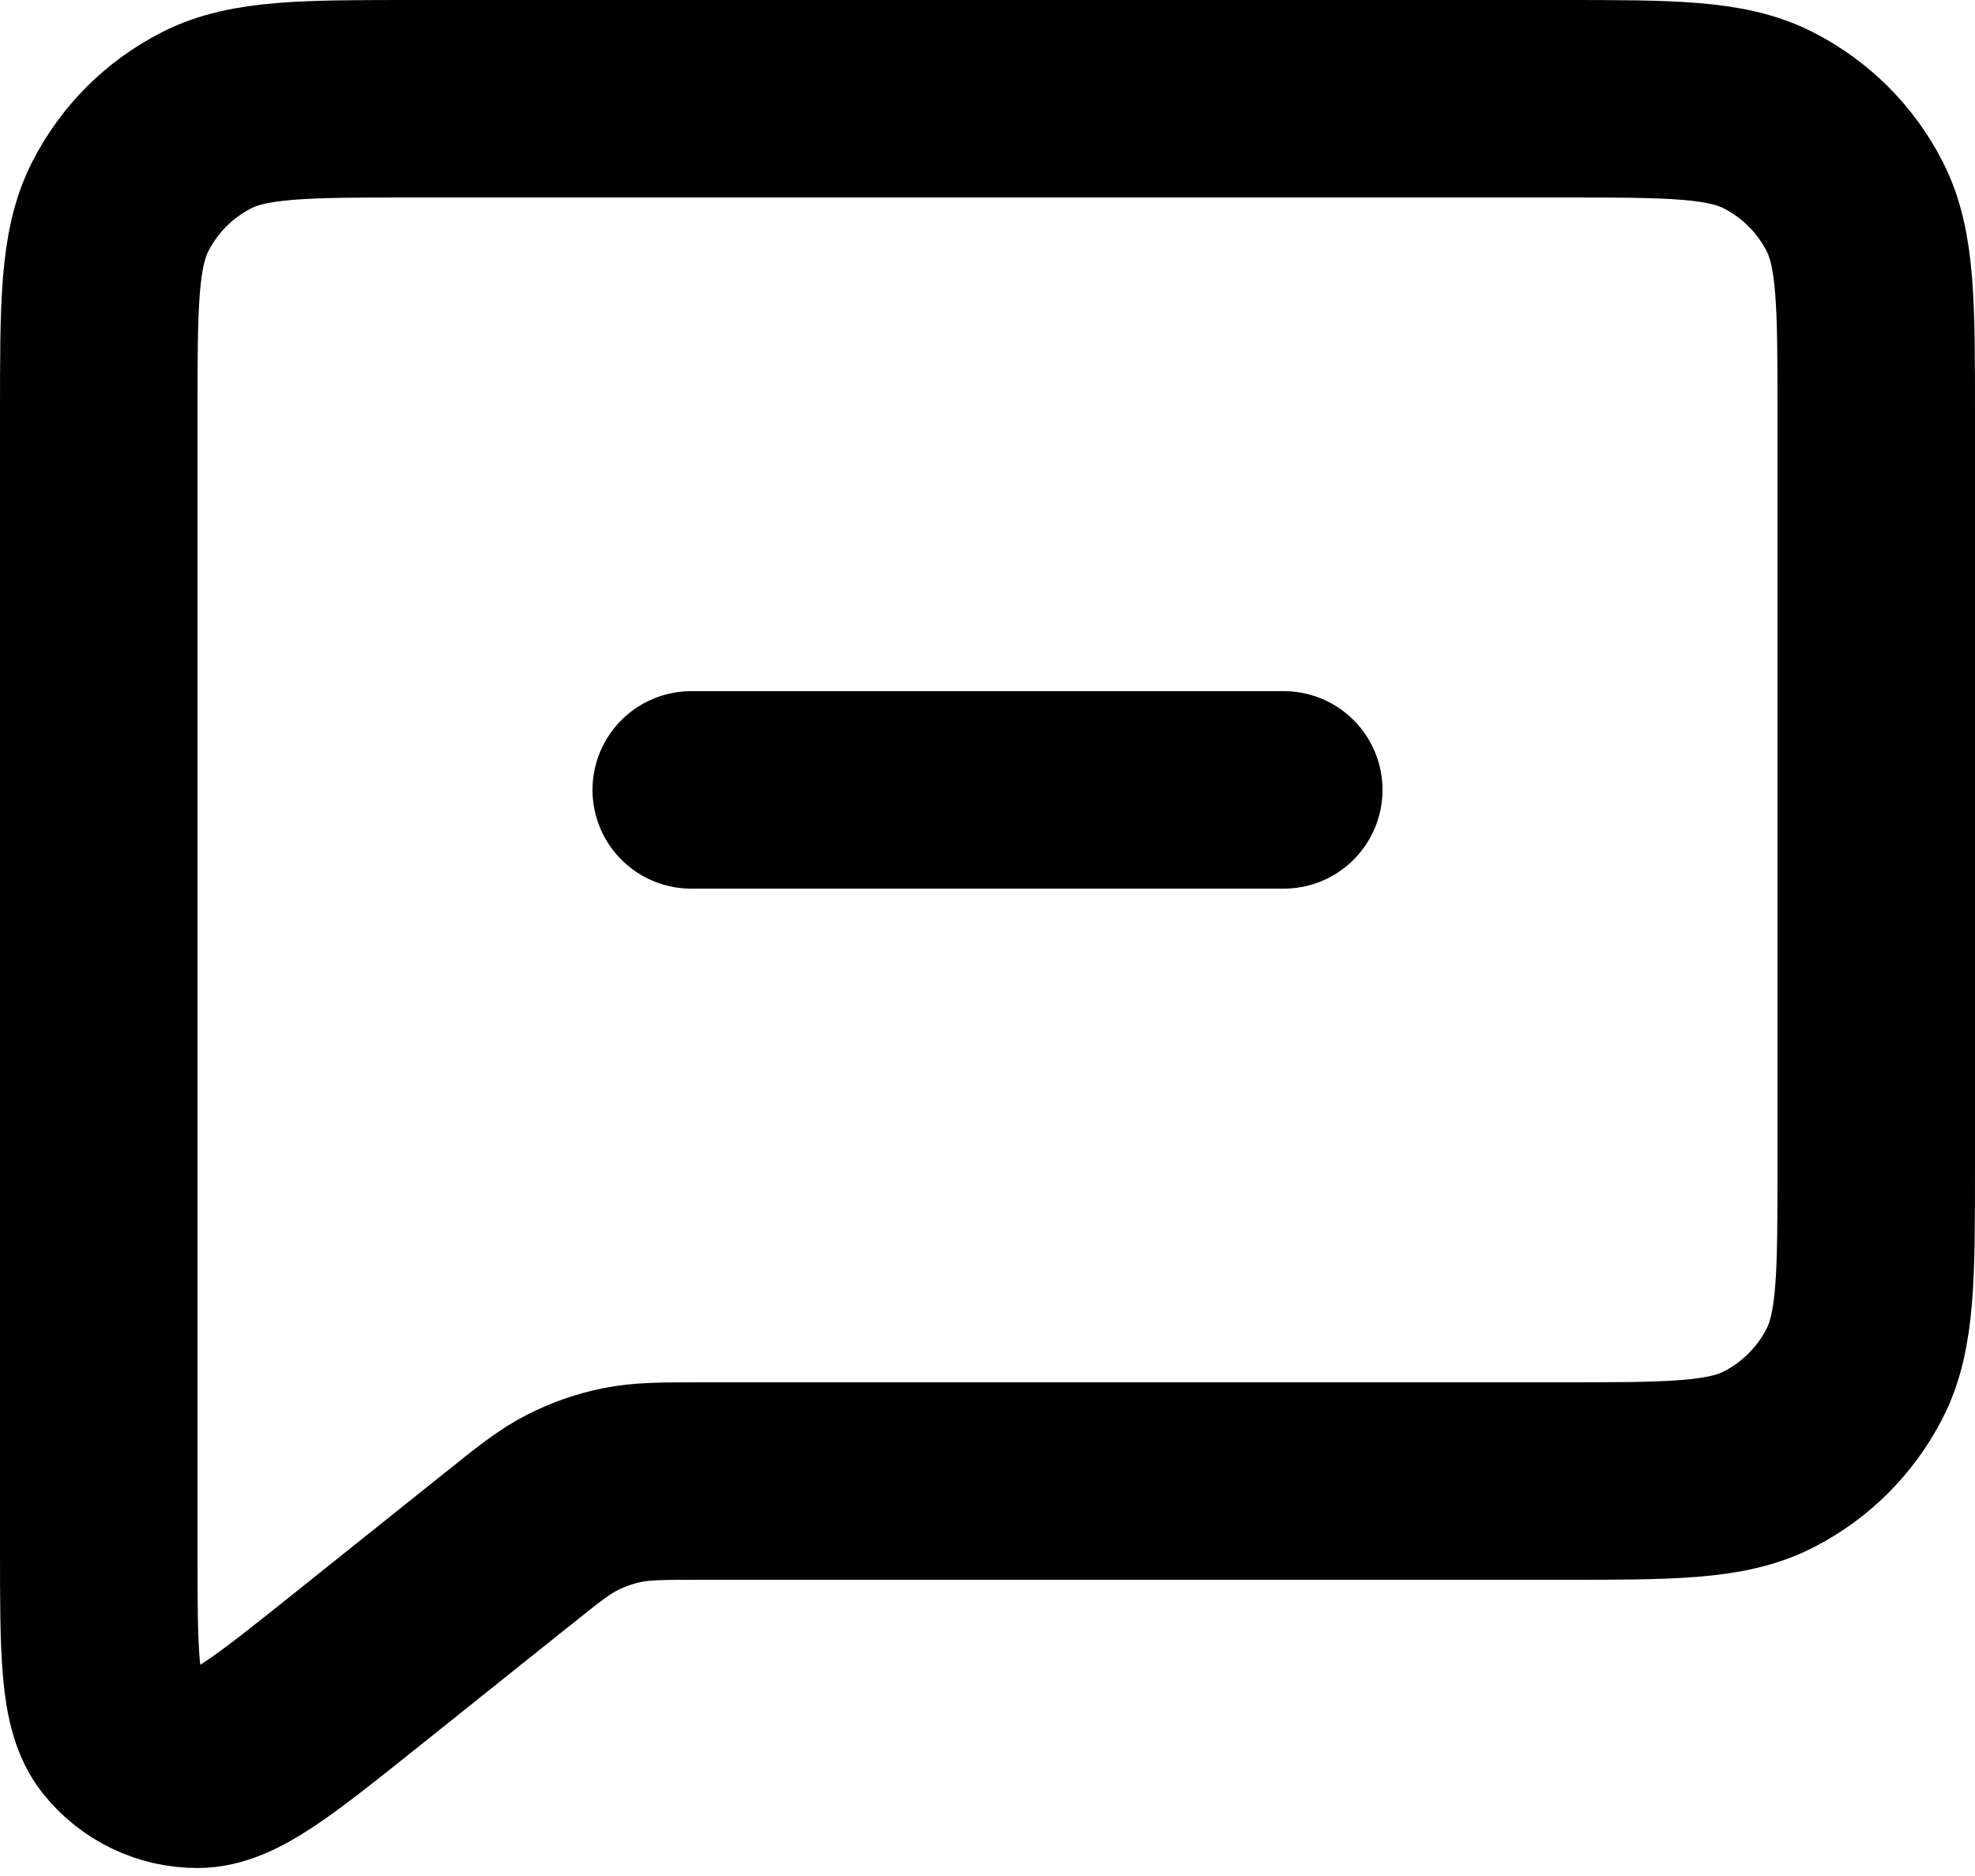 <svg width="20" height="19" viewBox="0 0 20 19" fill="none" xmlns="http://www.w3.org/2000/svg">
<path d="M7 8H13M5.124 15.701L3.6 16.92C2.767 17.586 2.351 17.919 2.001 17.919C1.696 17.92 1.408 17.781 1.218 17.543C1 17.27 1 16.737 1 15.671V4.2C1 3.08 1 2.52 1.218 2.092C1.41 1.715 1.715 1.41 2.092 1.218C2.52 1 3.08 1 4.2 1H15.8C16.92 1 17.48 1 17.907 1.218C18.284 1.41 18.59 1.715 18.782 2.092C19 2.519 19 3.079 19 4.197V11.804C19 12.921 19 13.48 18.782 13.908C18.59 14.284 18.284 14.591 17.908 14.782C17.481 15 16.921 15 15.803 15H7.122C6.706 15 6.499 15 6.3 15.041C6.123 15.077 5.952 15.137 5.792 15.219C5.613 15.31 5.452 15.438 5.135 15.693L5.124 15.701Z" stroke="black" stroke-width="2" stroke-linecap="round" stroke-linejoin="round"/>
</svg>
